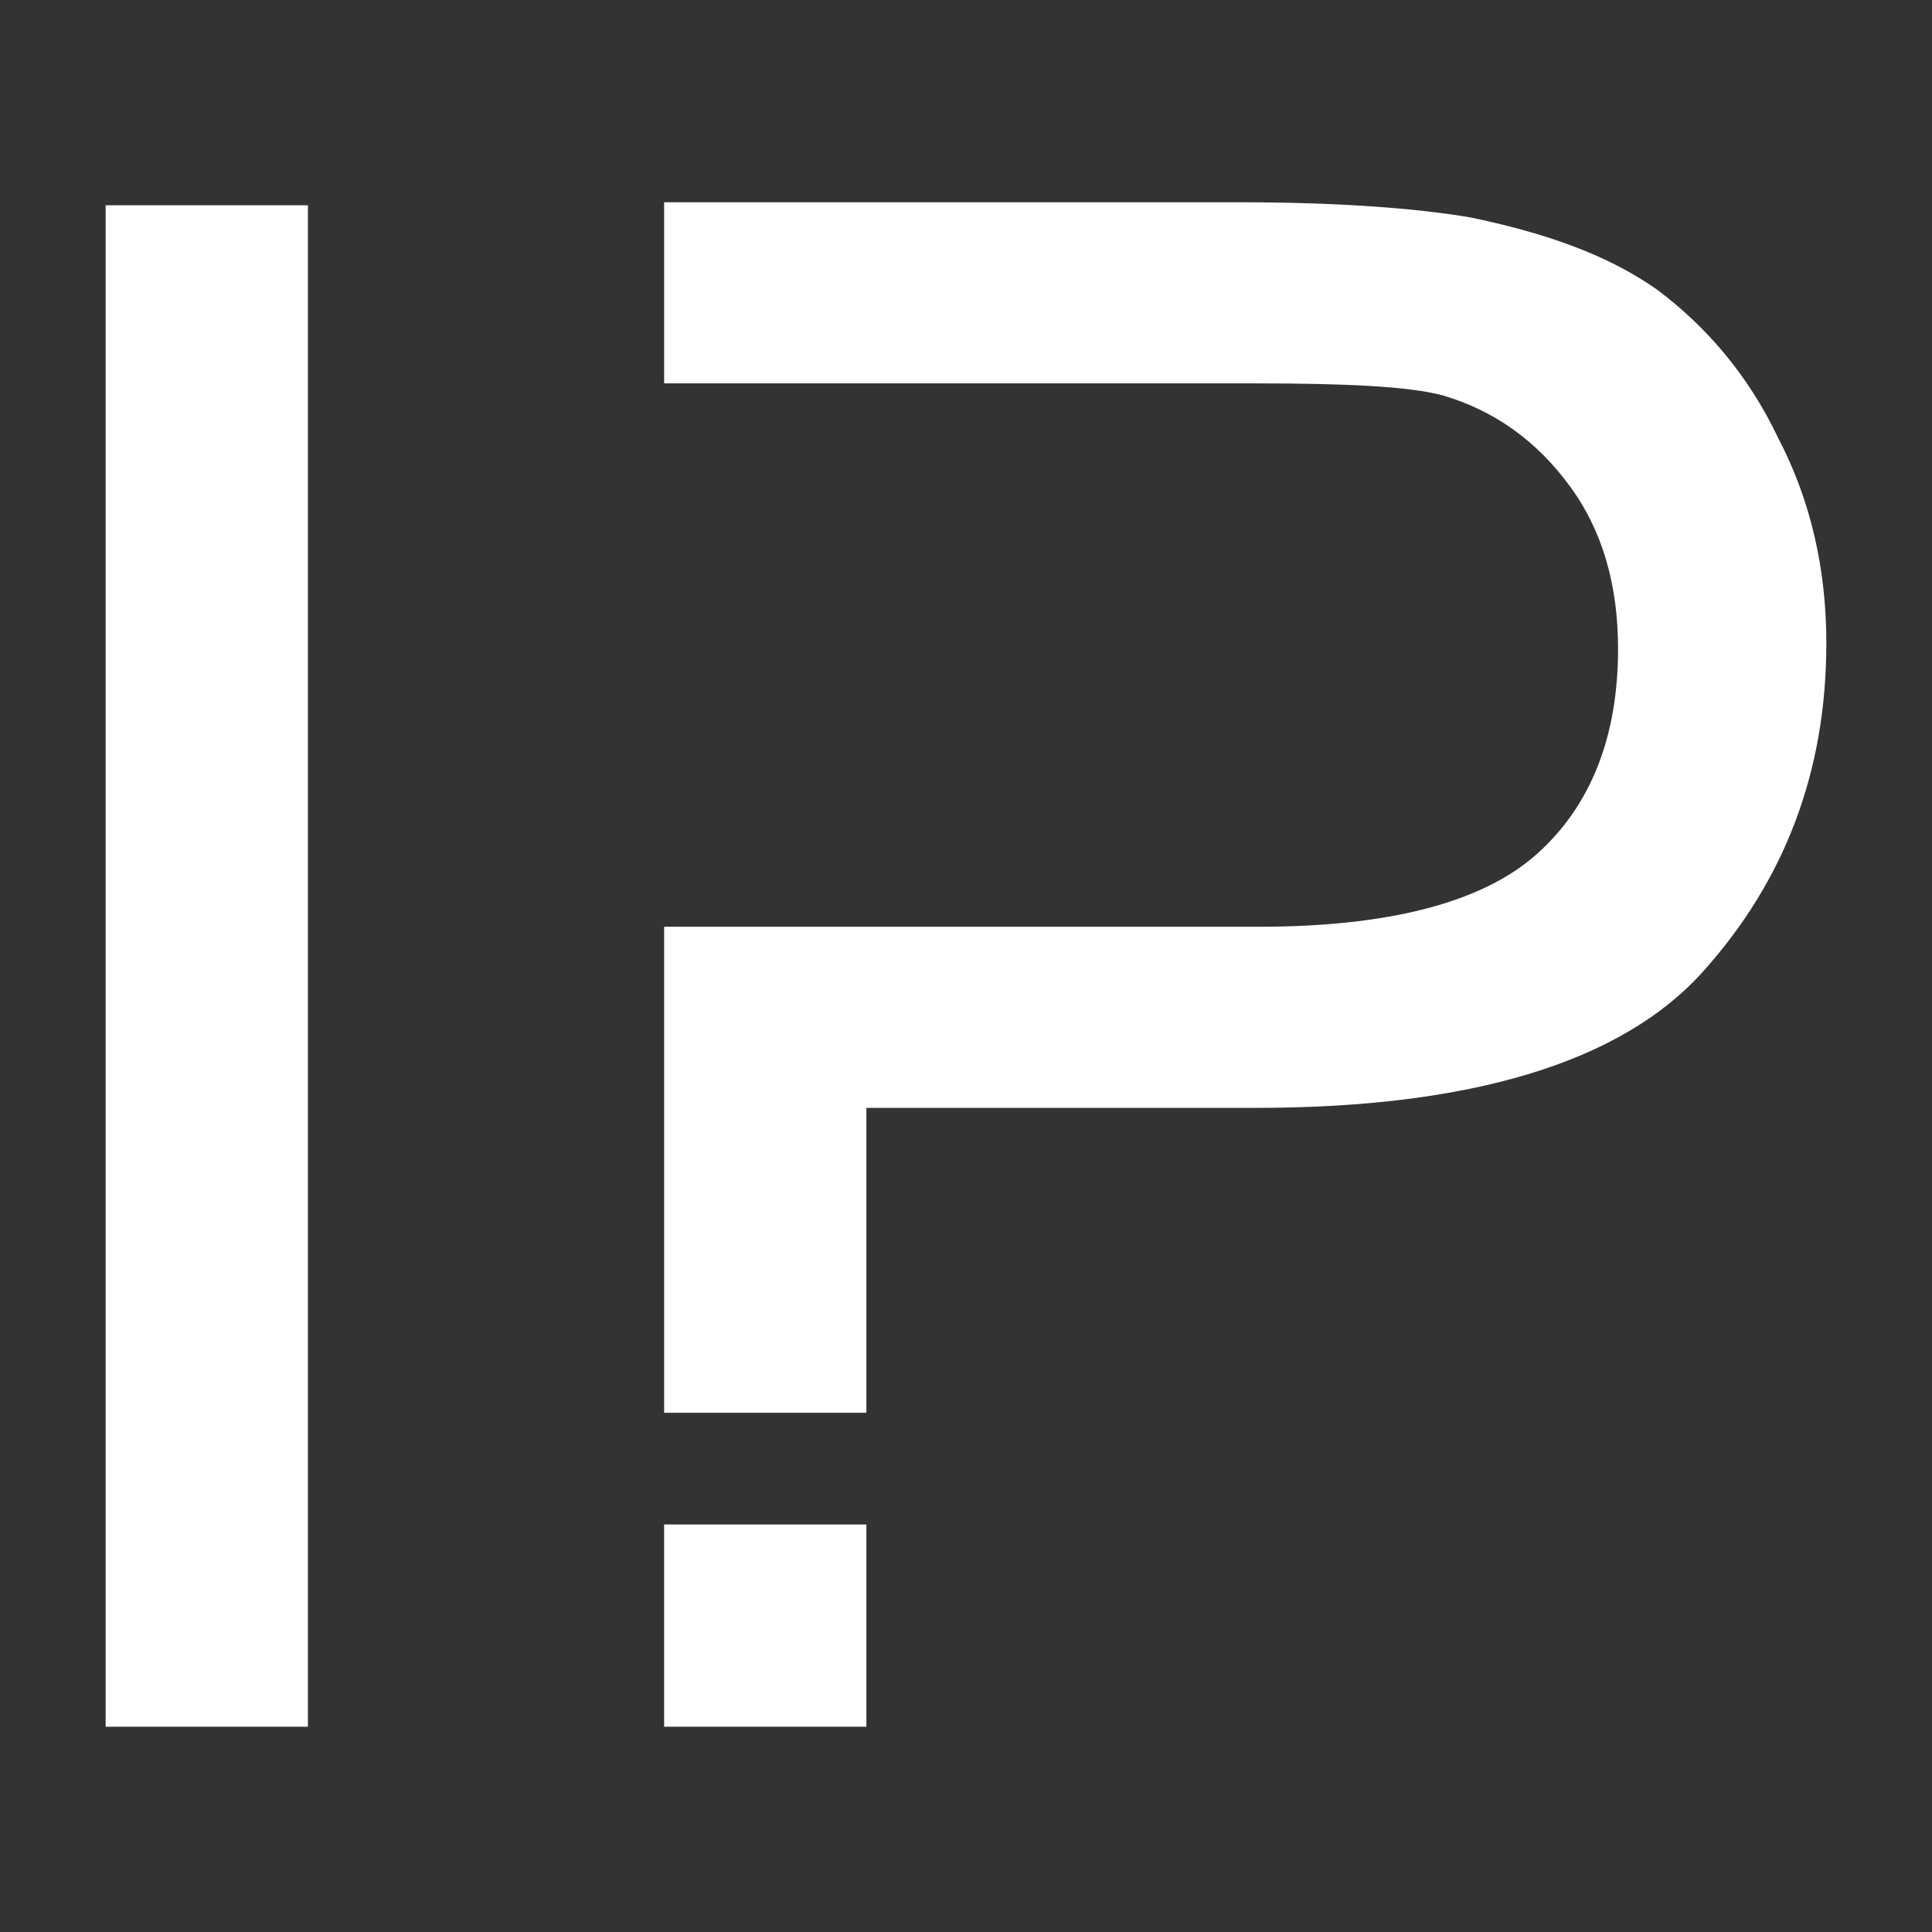 <?xml version="1.0" encoding="utf-8"?>
<!-- Generator: Adobe Illustrator 19.0.0, SVG Export Plug-In . SVG Version: 6.00 Build 0)  -->
<svg version="1.1" id="Layer_1" xmlns="http://www.w3.org/2000/svg" xmlns:xlink="http://www.w3.org/1999/xlink" x="0px" y="0px"
	 viewBox="0 0 64 64" width="64" height="64">
<rect x="0" y="0" width="64" height="64" fill="#333333" stroke="none"/>
<style type="text/css">
	.st0{fill:#FFFFFF;}
	.st1{fill:none;}
</style>
<path id="XMLID_3_" class="st0" d="M3.5,57.2V6.8h6.7v50.4H3.5z"/>
<path id="XMLID_2_" class="st1" d="M50.9,28.4c1.8-1.6,2.7-3.9,2.7-6.8c0-2.1-0.5-3.9-1.6-5.4c-1.1-1.5-2.5-2.5-4.2-3
	c-1.1-0.3-3.2-0.4-6.2-0.4H22v18h19.7C46,30.8,49.1,30,50.9,28.4z"/>
<path id="XMLID_5_" class="st0" d="M58.9,14.5c-1-2.1-2.4-3.7-4-4.9c-1.7-1.2-3.8-1.9-6.2-2.4c-1.8-0.3-4.3-0.5-7.7-0.5H22v6h19.6
	c3,0,5.1,0.1,6.2,0.4c1.7,0.5,3.1,1.5,4.2,3c1.1,1.5,1.6,3.3,1.6,5.4c0,2.9-0.9,5.2-2.7,6.8c-1.8,1.6-4.9,2.4-9.2,2.4H22v16.1h6.7
	V36.7h12.9c7.1,0,12.1-1.5,14.8-4.5c2.7-3,4.1-6.6,4.1-10.9C60.5,18.9,60,16.6,58.9,14.5z"/>
<path id="XMLID_1_" class="st0" d="M22,57.2v-6.7h6.7v6.7H22z"/>
</svg>
